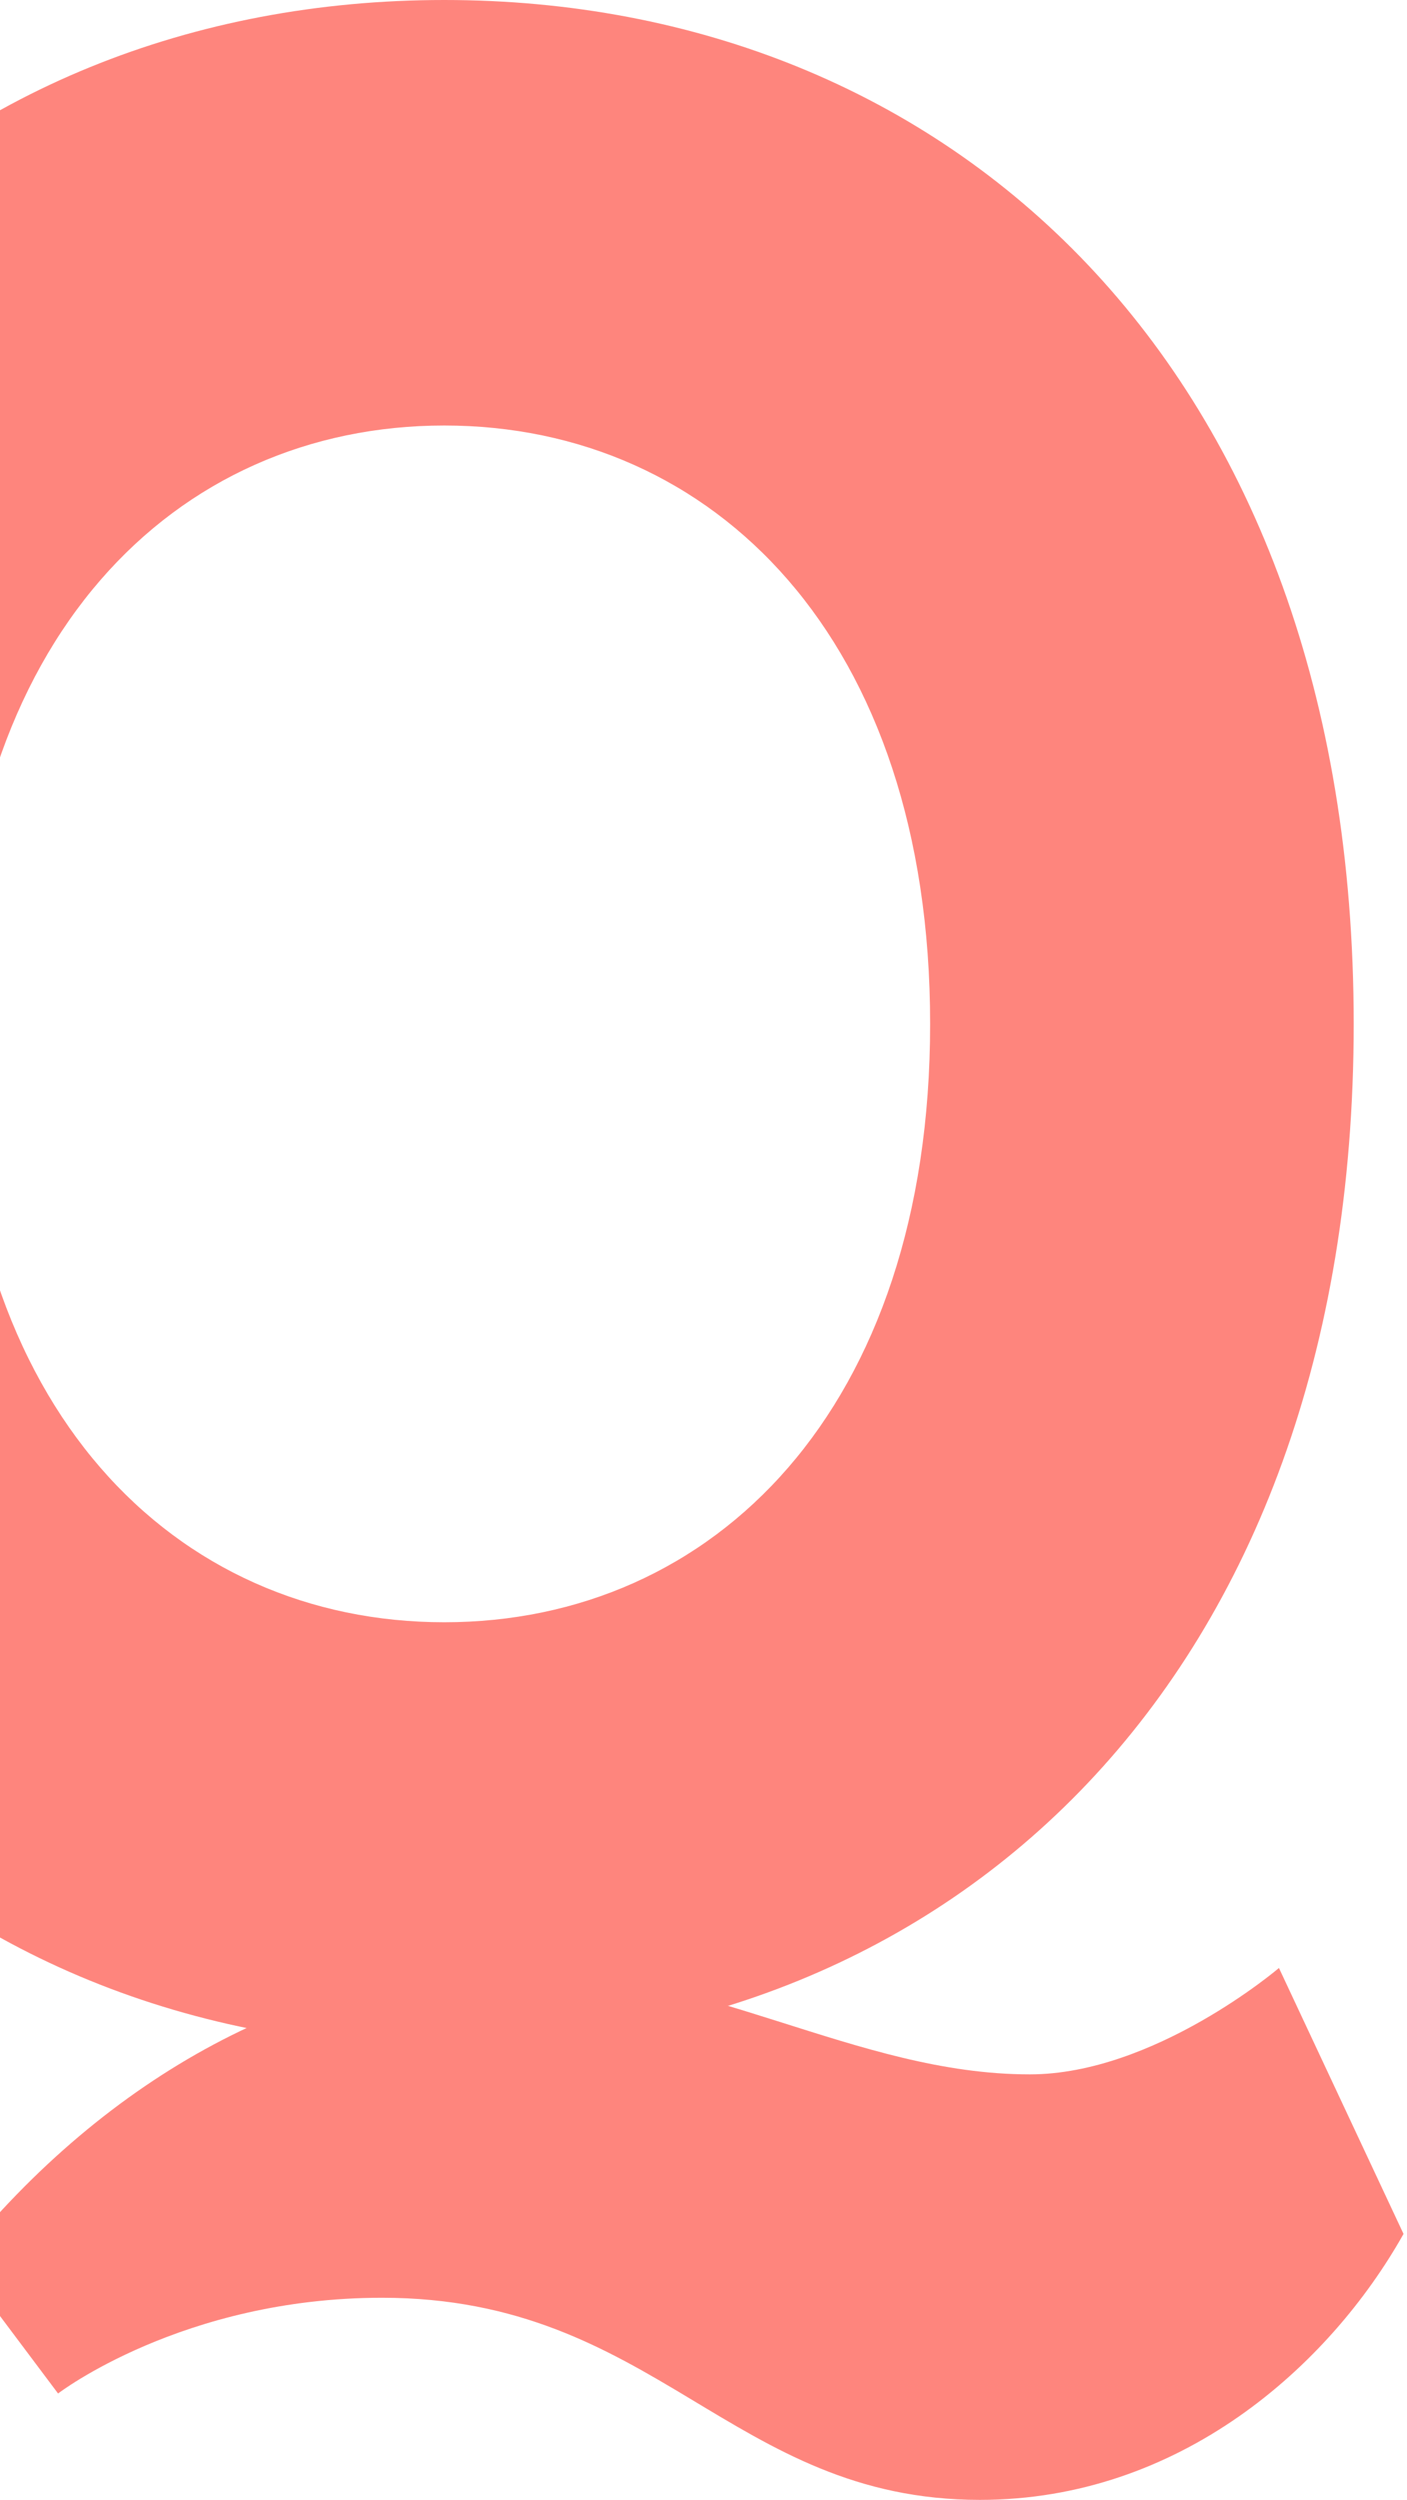 <svg width="245" height="435" viewBox="0 0 245 435" fill="none" xmlns="http://www.w3.org/2000/svg"><path d="M-7.244 393.352l17.355 23.138s21.693-16.659 56.402-16.659c47.725 0 60.74 35.17 104.126 35.17 34.709 0 60.741-23.138 73.757-46.277l-21.693-46.276s-21.693 18.51-43.386 18.51c-30.371 0-56.402-18.51-91.111-18.51s-69.418 18.51-95.45 50.904z" fill="#FE857D"/><path d="M77.36 0C-10.28 0-81 63.399-81 178.165-81 292.931-10.28 356.33 77.36 356.33c87.639 0 158.359-63.399 158.359-178.165C235.719 63.399 164.999 0 77.359 0zm0 282.287c-46.858 0-84.604-37.021-84.604-104.122S30.502 74.043 77.36 74.043c46.857 0 84.603 37.021 84.603 104.122S124.217 282.287 77.36 282.287z" fill="#FE857D"/></svg>